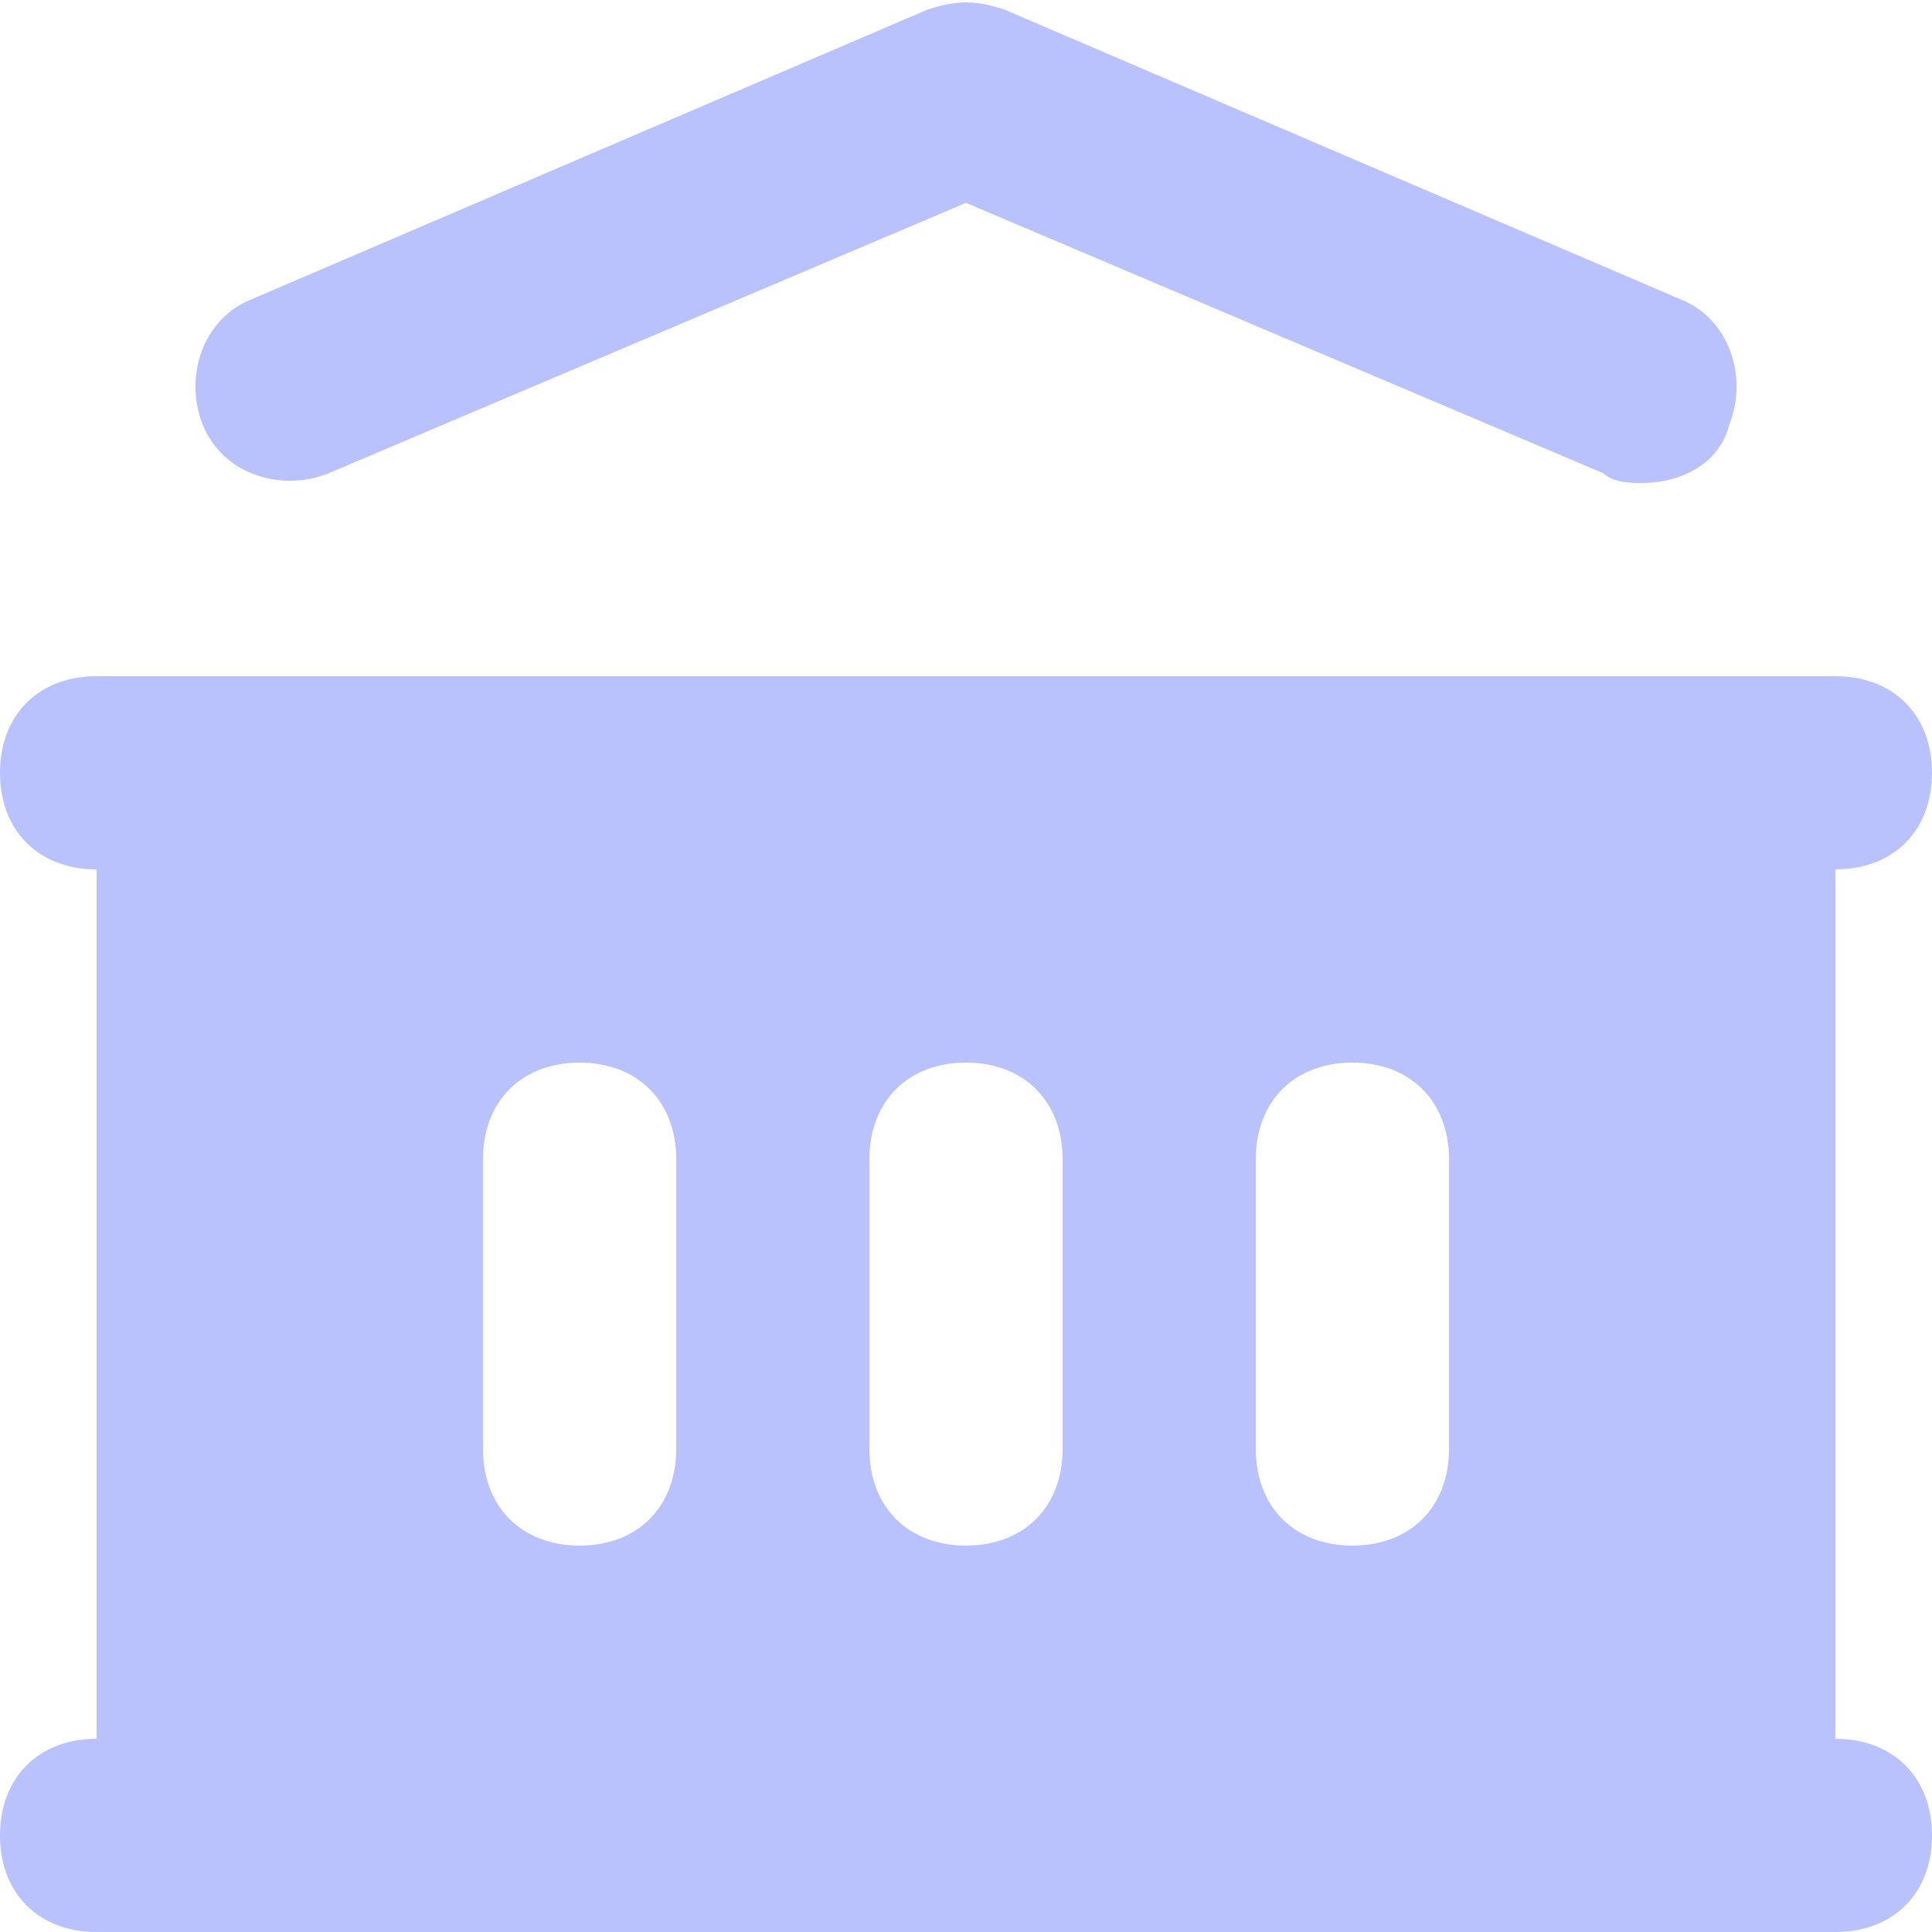 <svg xmlns="http://www.w3.org/2000/svg" width="20" height="20" fill="none" viewBox="0 0 20 20"><path fill="#B9C2FC" fill-rule="evenodd" d="M3.4 4.9L10 2.1L16.6 4.9C16.7 5 16.9 5 17 5C17.4 5 17.8 4.8 17.9 4.4C18.1 3.9 17.9 3.3 17.4 3.1L10.4 0.1C10.1 2.44156e-05 9.9 2.44156e-05 9.6 0.1L2.6 3.1C2.1 3.3 1.9 3.9 2.1 4.4C2.3 4.9 2.9 5.1 3.4 4.9Z" clip-rule="evenodd"/><path fill="#B9C2FC" fill-rule="evenodd" d="M19 18V9C19.6 9 20 8.6 20 8C20 7.4 19.6 7 19 7H1C0.4 7 0 7.4 0 8C0 8.6 0.4 9 1 9V18C0.4 18 0 18.4 0 19C0 19.6 0.4 20 1 20H19C19.6 20 20 19.6 20 19C20 18.4 19.6 18 19 18ZM7 15C7 15.6 6.6 16 6 16C5.4 16 5 15.6 5 15V12C5 11.4 5.4 11 6 11C6.6 11 7 11.4 7 12V15ZM11 15C11 15.6 10.6 16 10 16C9.4 16 9 15.6 9 15V12C9 11.4 9.4 11 10 11C10.6 11 11 11.4 11 12V15ZM15 15C15 15.6 14.6 16 14 16C13.4 16 13 15.6 13 15V12C13 11.4 13.4 11 14 11C14.6 11 15 11.4 15 12V15Z" clip-rule="evenodd"/></svg>